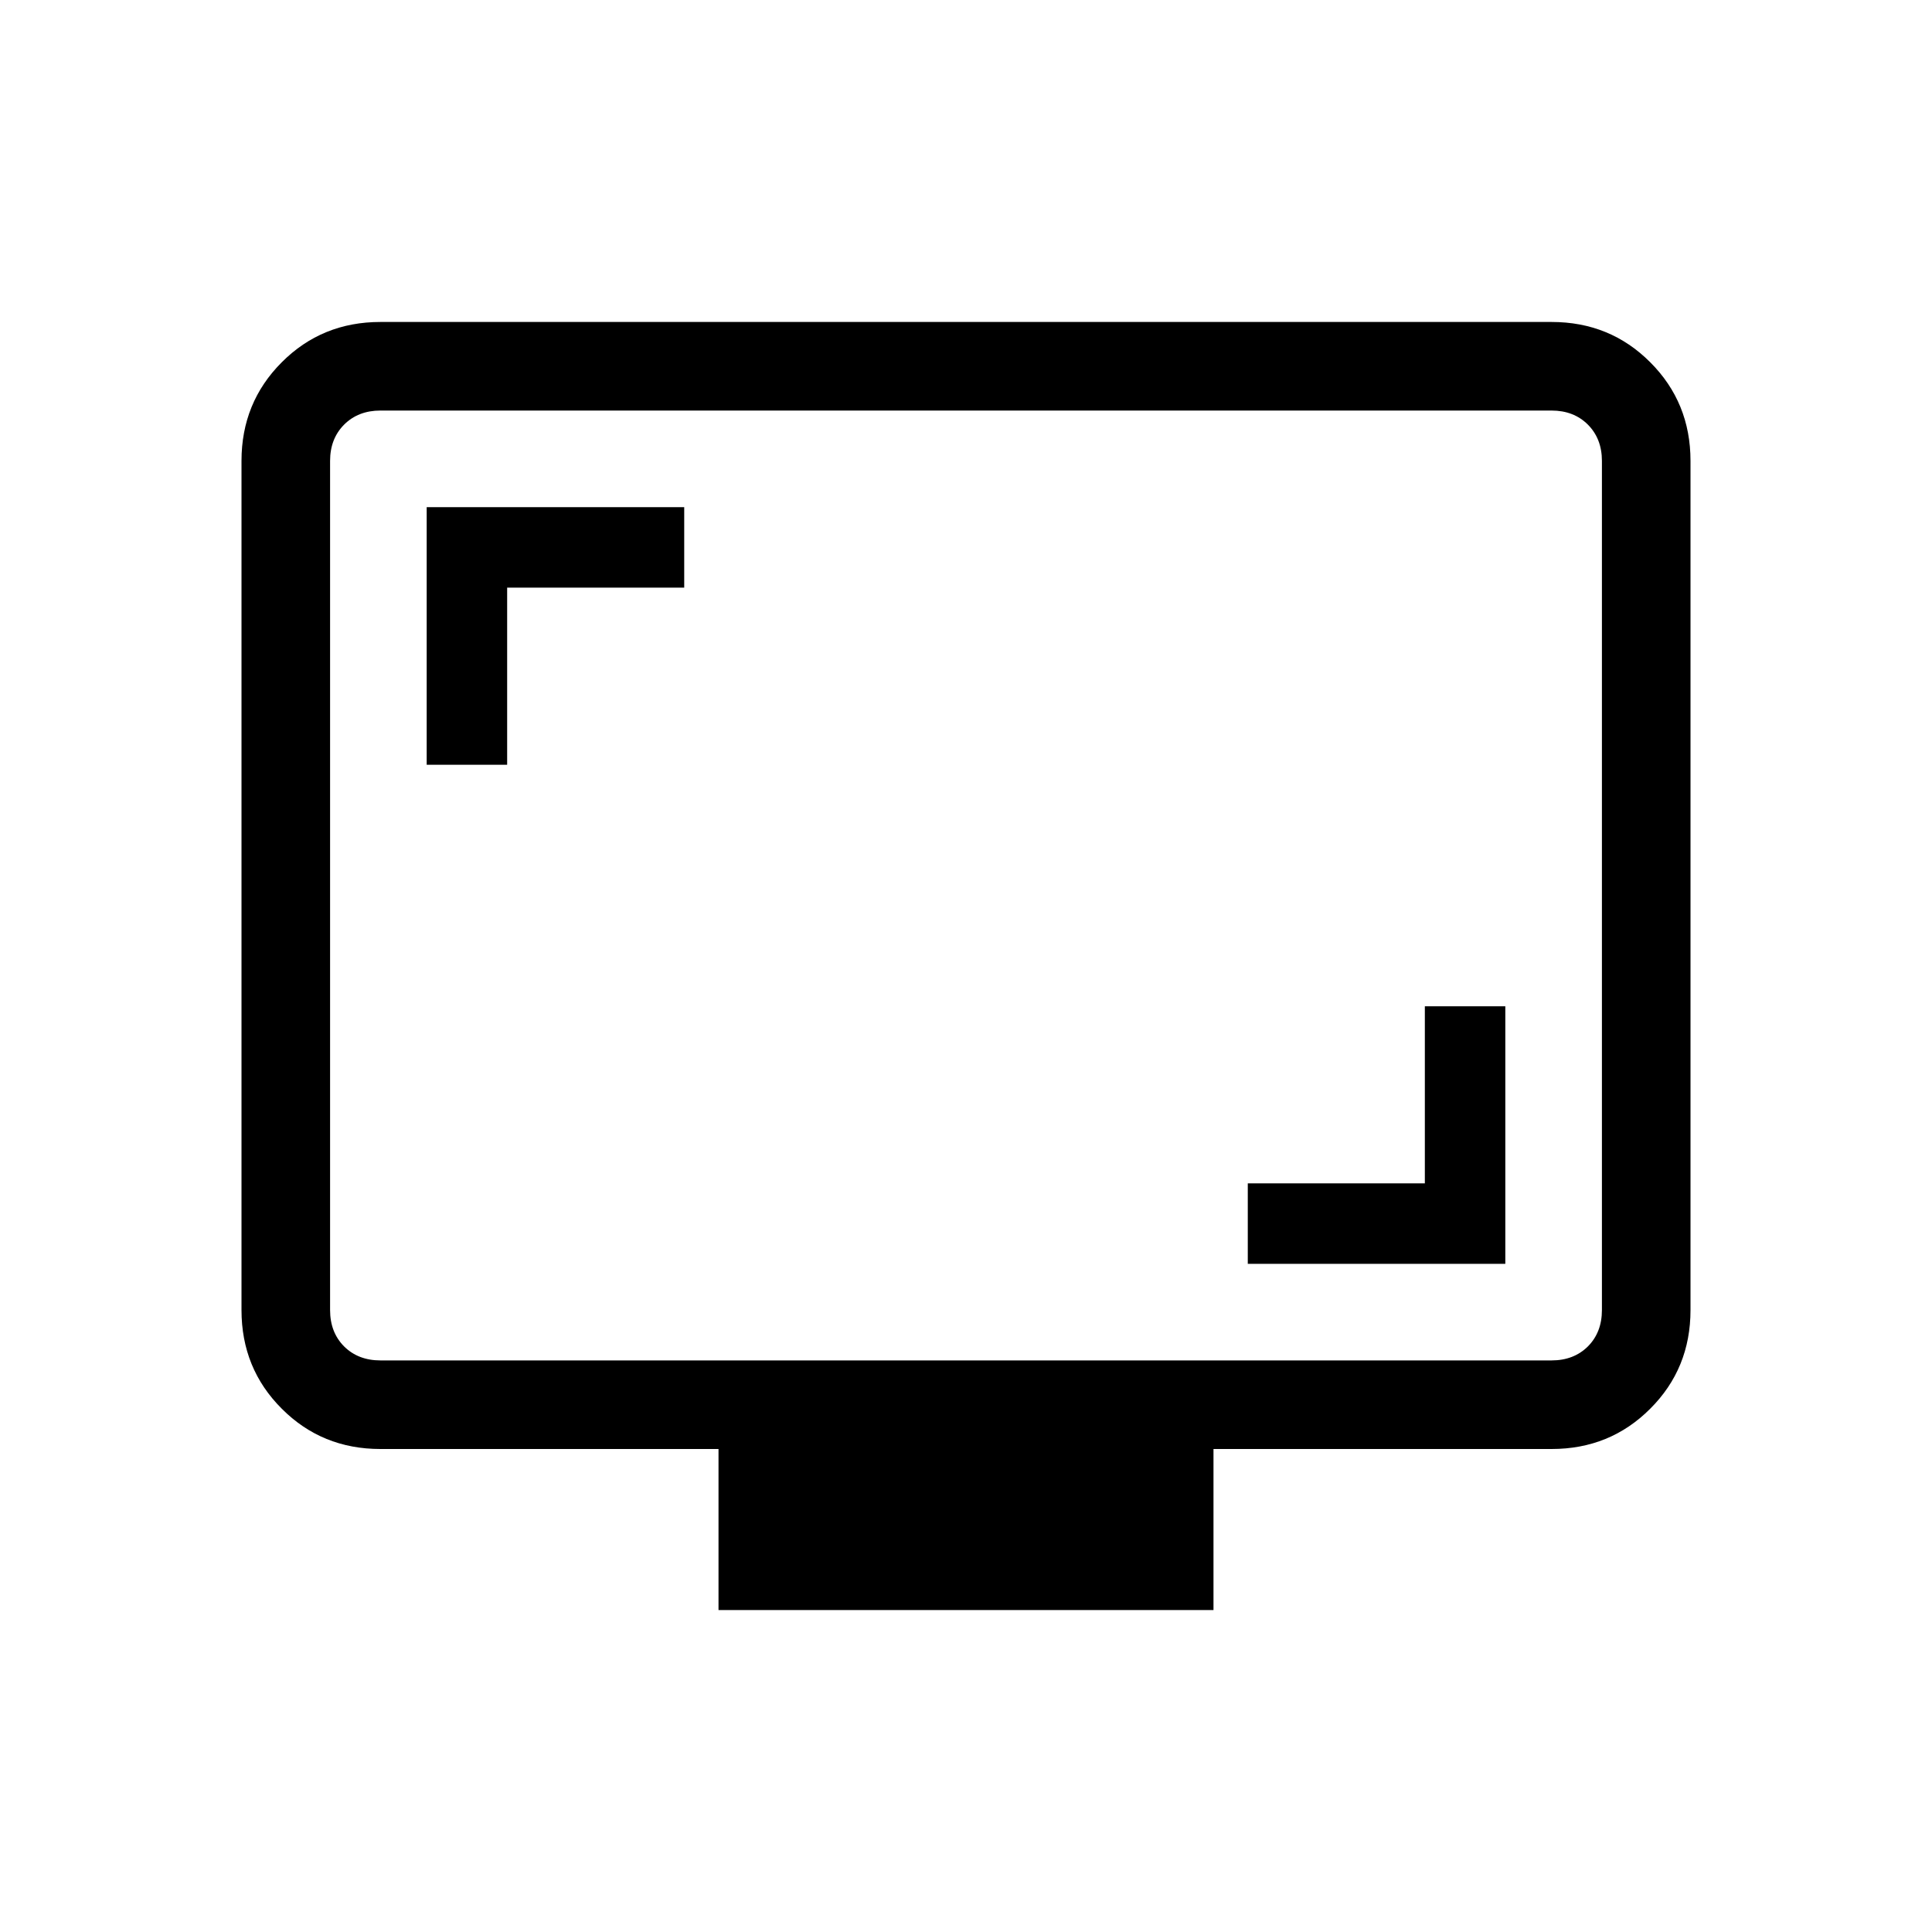 <svg xmlns="http://www.w3.org/2000/svg" height="20" width="20"><path d="M4.417 7.917h.833V6.083h1.833V5.25H4.417Zm8.5 5.166h2.666v-2.666h-.833v1.833h-1.833Zm-5.479 3.584V15h-3.5q-.605 0-1.021-.417-.417-.416-.417-1.021V4.771q0-.604.417-1.021.416-.417 1.021-.417h12.124q.605 0 1.021.417.417.417.417 1.021v8.791q0 .605-.417 1.021-.416.417-1.021.417h-3.5v1.667Zm-3.5-2.584h12.124q.23 0 .376-.145.145-.146.145-.376V4.771q0-.229-.145-.375-.146-.146-.376-.146H3.938q-.23 0-.376.146-.145.146-.145.375v8.791q0 .23.145.376.146.145.376.145Zm-.521 0V4.25v9.833Z"/></svg>